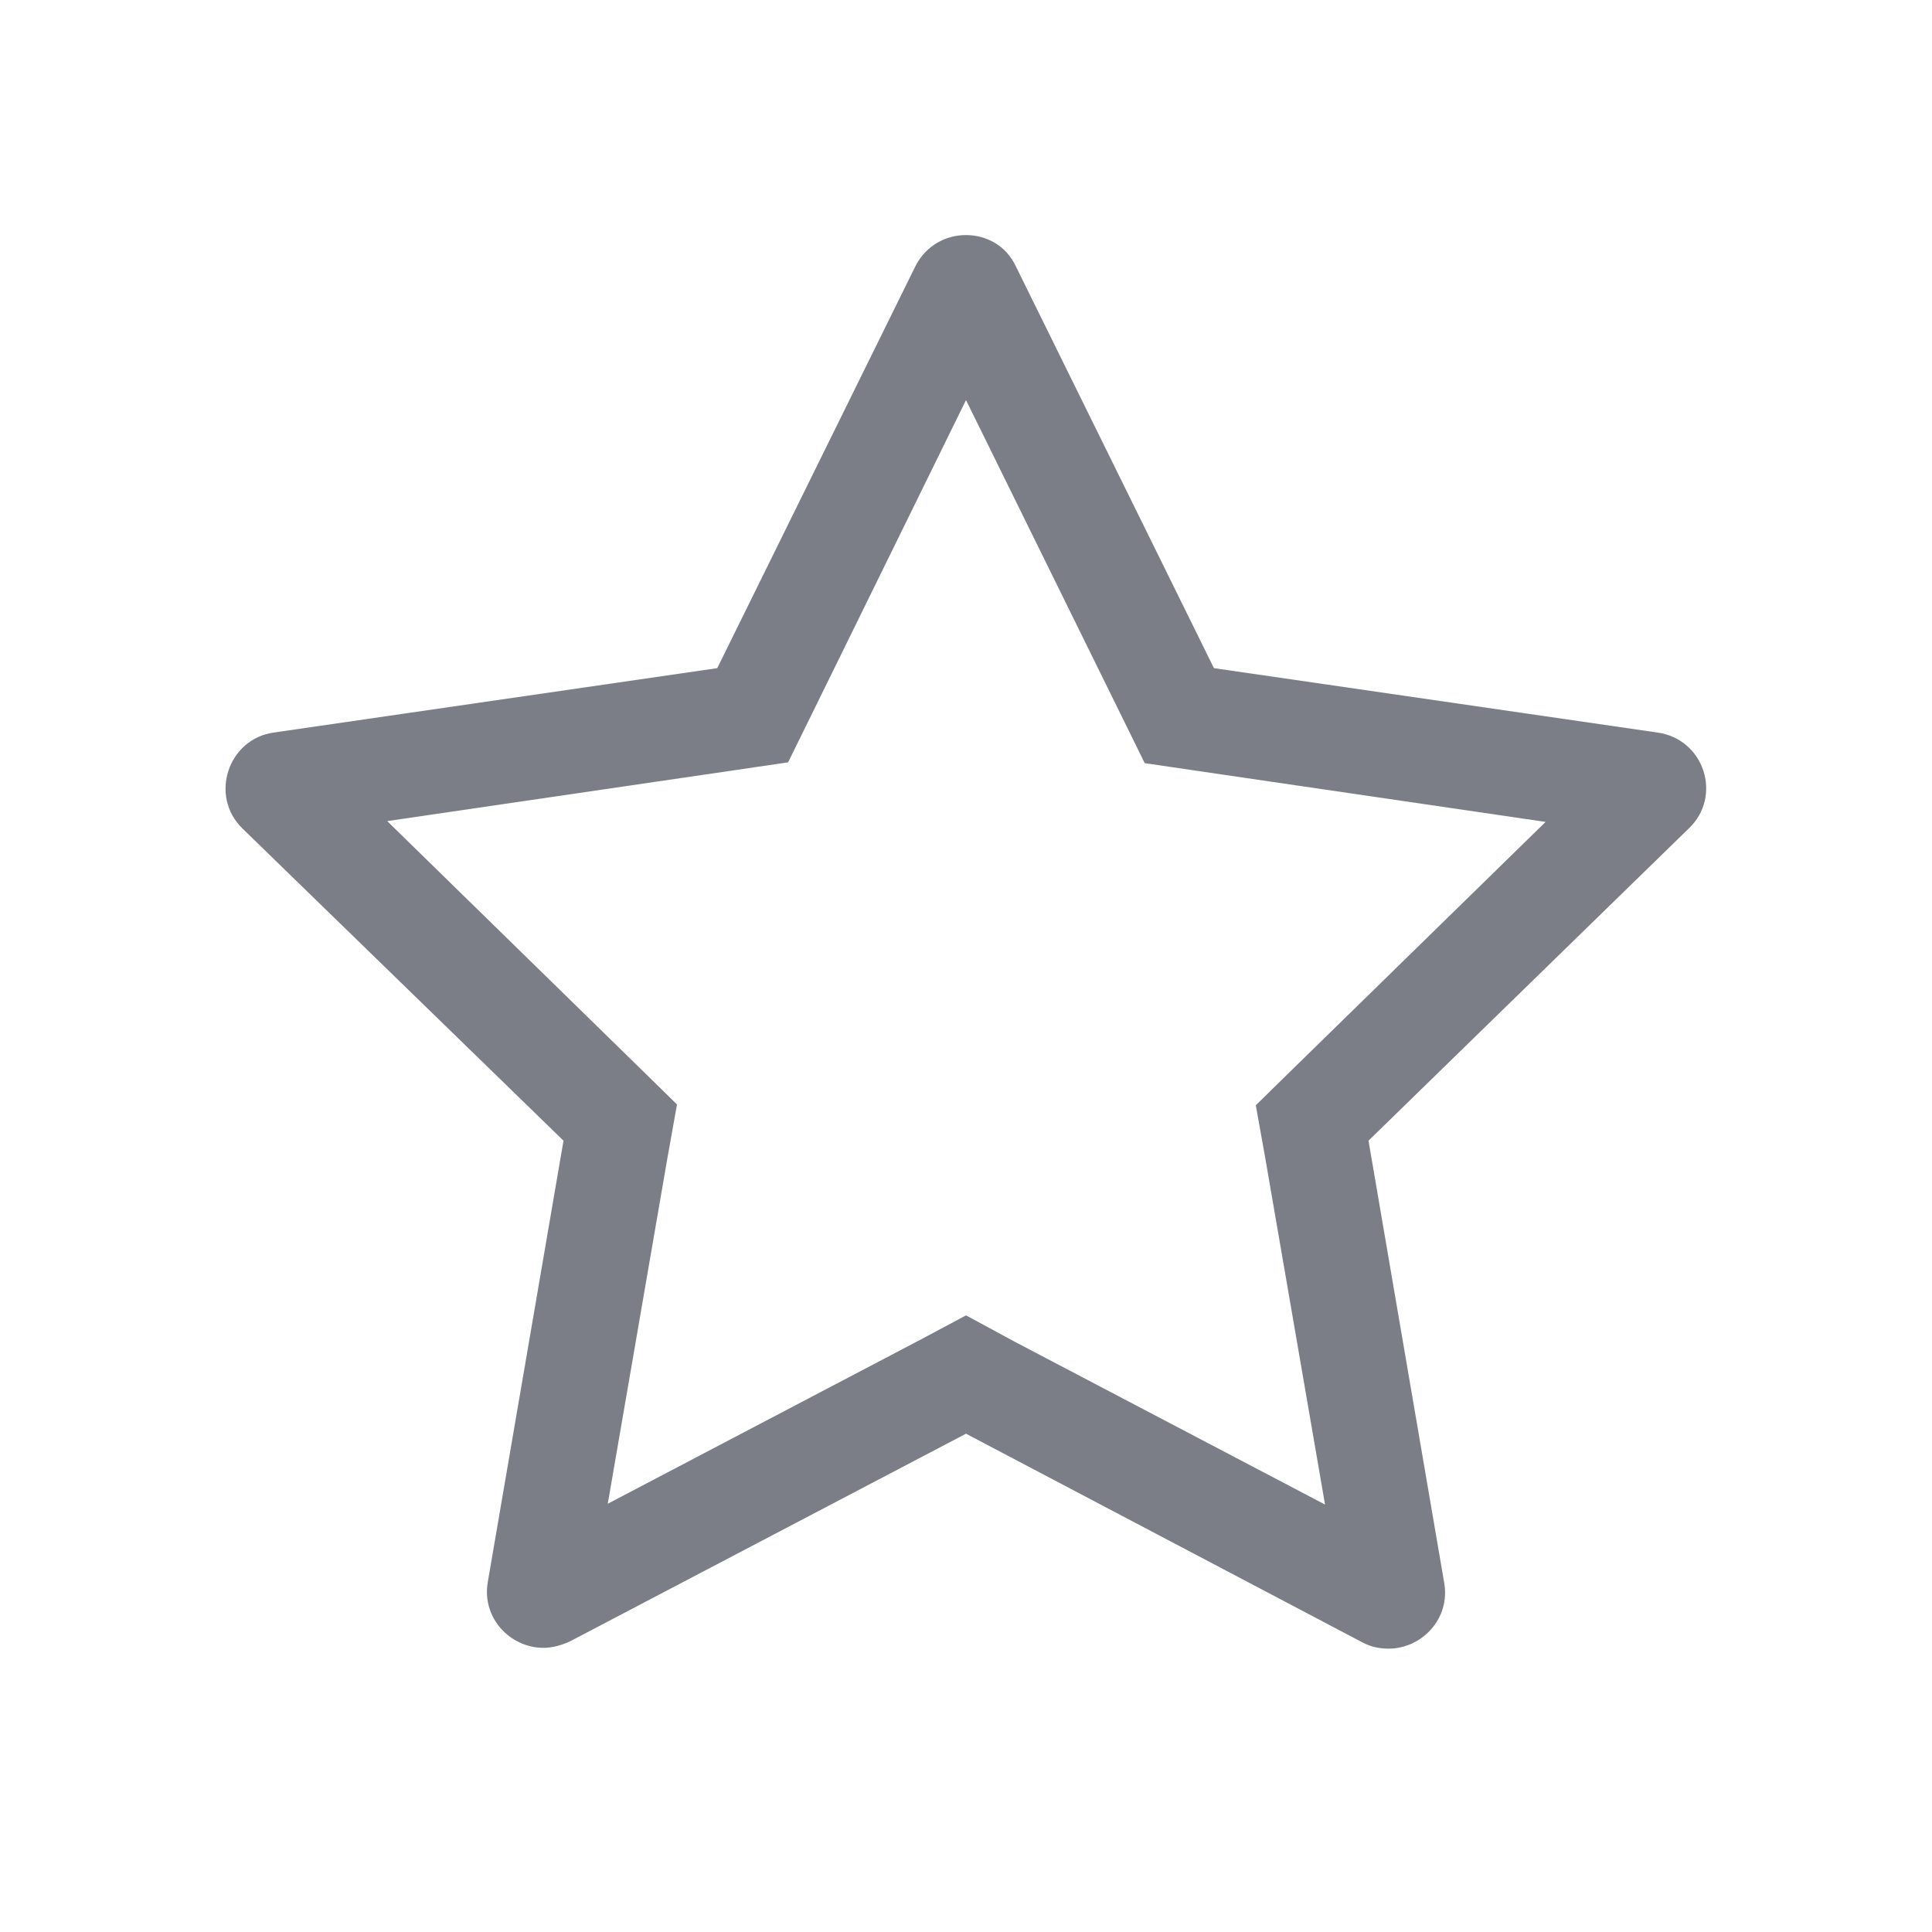 <svg width="24" height="24" viewBox="0 0 24 24" fill="none" xmlns="http://www.w3.org/2000/svg">
<path d="M12 4.97L13.92 8.87L14.22 9.48L14.9 9.58L19.2 10.21L16.09 13.25L15.6 13.73L15.72 14.4L16.46 18.69L12.61 16.67L12 16.34L11.4 16.66L7.55 18.68L8.29 14.39L8.41 13.72L7.92 13.24L4.81 10.2L9.11 9.57L9.79 9.47L10.09 8.86L12 4.97ZM12 2.92C11.75 2.92 11.5 3.05 11.37 3.31L8.91 8.3L3.4 9.1C2.83 9.18 2.6 9.89 3.01 10.29L7 14.17L6.06 19.65C5.98 20.1 6.34 20.47 6.75 20.47C6.86 20.47 6.97 20.44 7.08 20.39L12 17.81L16.92 20.4C17.03 20.46 17.14 20.48 17.25 20.48C17.66 20.48 18.02 20.11 17.94 19.66L17 14.17L20.98 10.29C21.4 9.89 21.17 9.18 20.59 9.1L15.08 8.3L12.62 3.31C12.5 3.05 12.25 2.92 12 2.92Z" fill="#7B7E86"/>
</svg>
